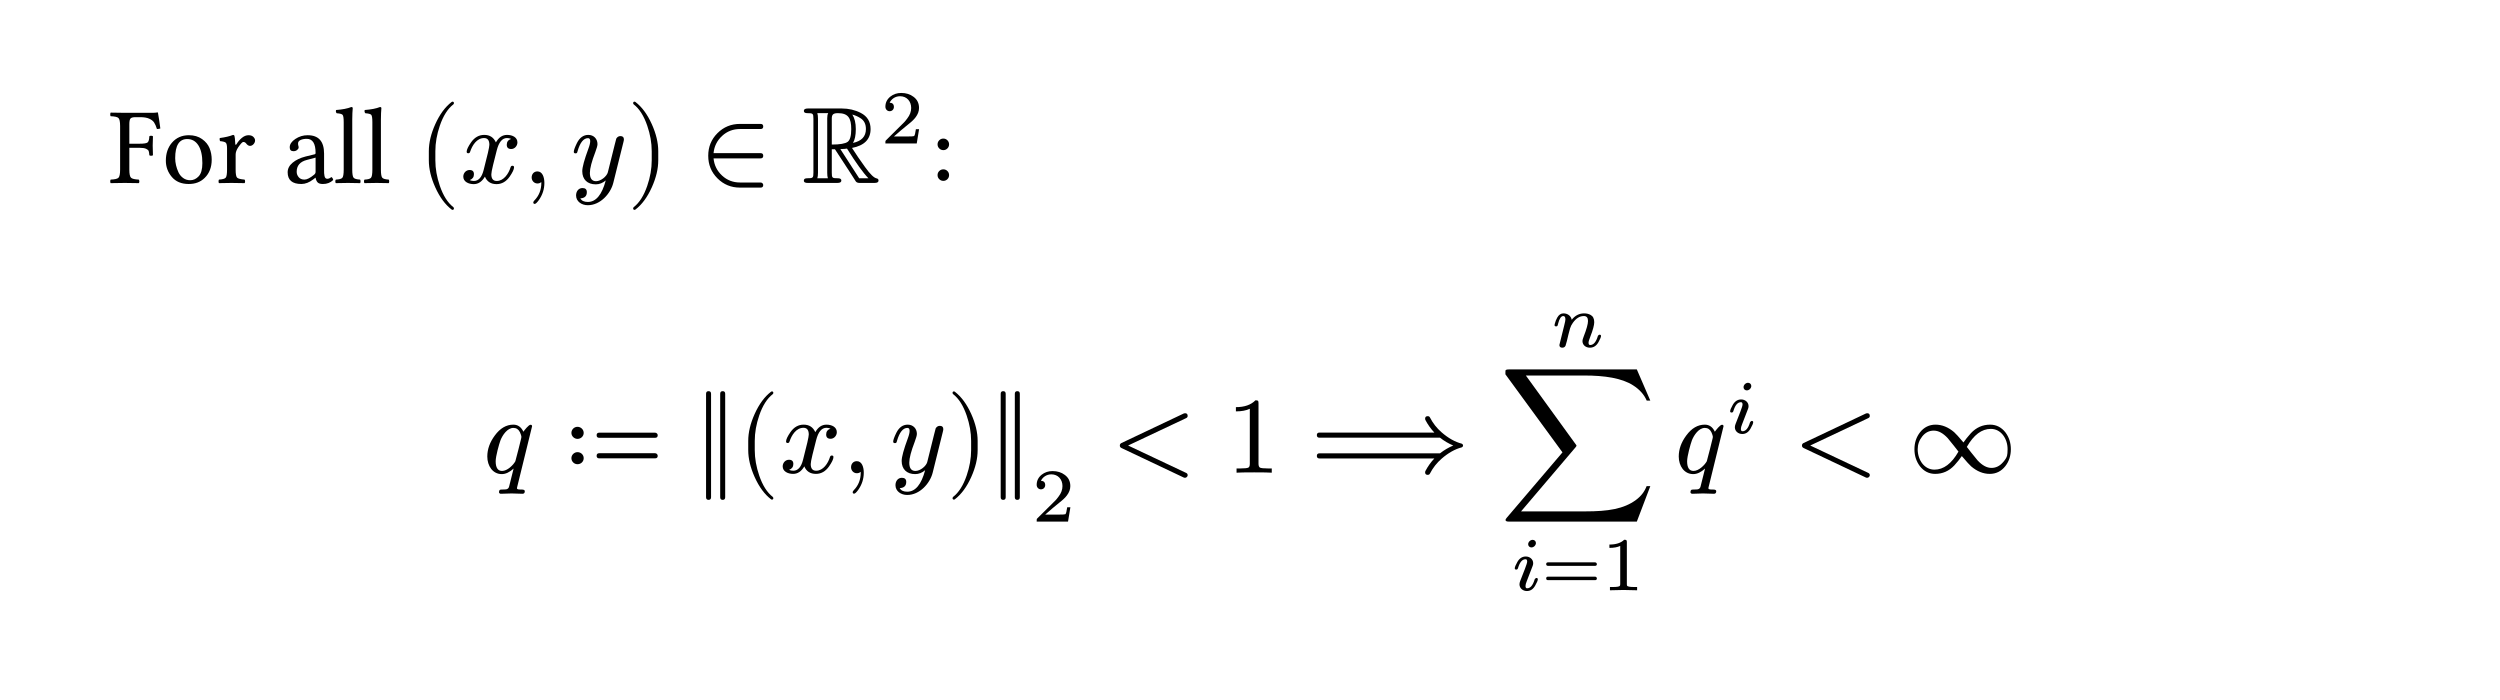 <svg class="typst-doc" viewBox="0 0 253 70.812" width="253" height="70.812" xmlns="http://www.w3.org/2000/svg" xmlns:xlink="http://www.w3.org/1999/xlink" xmlns:h5="http://www.w3.org/1999/xhtml">
    <g>
        <g transform="translate(0 0)">
            <path class="typst-shape" fill="#ffffff" d="M 0 0 L 0 70.812 L 253 70.812 L 253 0 Z "/>
        </g>
        <g transform="translate(11 18.513)">
            <g class="typst-text" transform="scale(1, -1)">
                <use xlink:href="#g2285A2AB5EC62BE5366E676C4C3524FC" x="0" fill="#000000"/>
                <use xlink:href="#gB9B81C4D4771A97D9EDA4CE0352D328F" x="5.333" fill="#000000"/>
                <use xlink:href="#gCBE9DF2B89319698409E257C7CAD75D4" x="10.876" fill="#000000"/>
                <use xlink:href="#g6F65B366FE55B1CD4C2E7B2486D44CD8" x="17.714" fill="#000000"/>
                <use xlink:href="#g8E14EBB132940D84C24766CFF070D54A" x="22.736" fill="#000000"/>
                <use xlink:href="#g8E14EBB132940D84C24766CFF070D54A" x="25.636" fill="#000000"/>
            </g>
        </g>
        <g transform="translate(42.287 11)">
            <g class="typst-group">
                <g>
                    <g transform="translate(0 7.513)">
                        <g class="typst-text" transform="scale(1, -1)">
                            <use xlink:href="#gA4FD500051416BA5A03C3E76159CD11C" x="0" fill="#000000"/>
                        </g>
                    </g>
                    <g transform="translate(4.279 7.513)">
                        <g class="typst-text" transform="scale(1, -1)">
                            <use xlink:href="#g9A99B83CE42CE85B44E05949D17F0C04" x="0" fill="#000000"/>
                        </g>
                    </g>
                    <g transform="translate(10.571 7.513)">
                        <g class="typst-text" transform="scale(1, -1)">
                            <use xlink:href="#g2D09F82C525FBEEC4FEBD196C0058EB0" x="0" fill="#000000"/>
                        </g>
                    </g>
                    <g transform="translate(15.462 7.513)">
                        <g class="typst-text" transform="scale(1, -1)">
                            <use xlink:href="#gE25FD60B76C5E5AC97EAFC900CEEA4E2" x="0" fill="#000000"/>
                        </g>
                    </g>
                    <g transform="translate(21.16 7.513)">
                        <g class="typst-text" transform="scale(1, -1)">
                            <use xlink:href="#gDEE1728A8A8B7CB1F3F90D722303685C" x="0" fill="#000000"/>
                        </g>
                    </g>
                    <g transform="translate(28.495 7.513)">
                        <g class="typst-text" transform="scale(1, -1)">
                            <use xlink:href="#g3C4ADC26FDA76E41B8347E15A9A3B601" x="0" fill="#000000"/>
                        </g>
                    </g>
                    <g transform="translate(38.887 7.513)">
                        <g class="typst-text" transform="scale(1, -1)">
                            <use xlink:href="#g1D5F13602ED11C9E088A7FB3FFDB1DAD" x="0" fill="#000000"/>
                        </g>
                    </g>
                    <g transform="translate(46.829 3.52)">
                        <g class="typst-text" transform="scale(1, -1)">
                            <use xlink:href="#gCC488FDF28F419C4FDC27D73350E76EB" x="0" fill="#000000"/>
                        </g>
                    </g>
                </g>
            </g>
        </g>
        <g transform="translate(94.113 18.513)">
            <g class="typst-text" transform="scale(1, -1)">
                <use xlink:href="#gB726A6E25B88C6E479349F281F55AD89" x="0" fill="#000000"/>
            </g>
        </g>
        <g transform="translate(48.875 31.713)">
            <g class="typst-group">
                <g>
                    <g transform="translate(0 16.123)">
                        <g class="typst-text" transform="scale(1, -1)">
                            <use xlink:href="#g3051192F046F684DF6AB8613FFEE77F8" x="0" fill="#000000"/>
                        </g>
                    </g>
                    <g transform="translate(8.336 16.123)">
                        <g class="typst-text" transform="scale(1, -1)">
                            <use xlink:href="#g611039EE0AE69E07654820F3D50F8C25" x="0" fill="#000000"/>
                        </g>
                    </g>
                    <g transform="translate(21.357 7.873)">
                        <g class="typst-group">
                            <g>
                                <g transform="translate(0 8.25)">
                                    <g class="typst-text" transform="scale(1, -1)">
                                        <use xlink:href="#g3A34293A5F938F224916CC5F18C6466E" x="0" fill="#000000"/>
                                    </g>
                                </g>
                                <g transform="translate(4.378 8.25)">
                                    <g class="typst-text" transform="scale(1, -1)">
                                        <use xlink:href="#gA4FD500051416BA5A03C3E76159CD11C" x="0" fill="#000000"/>
                                    </g>
                                </g>
                                <g transform="translate(8.657 8.25)">
                                    <g class="typst-text" transform="scale(1, -1)">
                                        <use xlink:href="#g9A99B83CE42CE85B44E05949D17F0C04" x="0" fill="#000000"/>
                                    </g>
                                </g>
                                <g transform="translate(14.949 8.25)">
                                    <g class="typst-text" transform="scale(1, -1)">
                                        <use xlink:href="#g2D09F82C525FBEEC4FEBD196C0058EB0" x="0" fill="#000000"/>
                                    </g>
                                </g>
                                <g transform="translate(19.84 8.25)">
                                    <g class="typst-text" transform="scale(1, -1)">
                                        <use xlink:href="#gE25FD60B76C5E5AC97EAFC900CEEA4E2" x="0" fill="#000000"/>
                                    </g>
                                </g>
                                <g transform="translate(25.538 8.25)">
                                    <g class="typst-text" transform="scale(1, -1)">
                                        <use xlink:href="#gDEE1728A8A8B7CB1F3F90D722303685C" x="0" fill="#000000"/>
                                    </g>
                                </g>
                                <g transform="translate(29.817 8.25)">
                                    <g class="typst-text" transform="scale(1, -1)">
                                        <use xlink:href="#g3A34293A5F938F224916CC5F18C6466E" x="0" fill="#000000"/>
                                    </g>
                                </g>
                                <g transform="translate(34.195 13.2)">
                                    <g class="typst-text" transform="scale(1, -1)">
                                        <use xlink:href="#gCC488FDF28F419C4FDC27D73350E76EB" x="0" fill="#000000"/>
                                    </g>
                                </g>
                            </g>
                        </g>
                    </g>
                    <g transform="translate(63.605 16.123)">
                        <g class="typst-text" transform="scale(1, -1)">
                            <use xlink:href="#gC92EA16C597141B639F613D7C62E2044" x="0" fill="#000000"/>
                        </g>
                    </g>
                    <g transform="translate(75.219 16.123)">
                        <g class="typst-text" transform="scale(1, -1)">
                            <use xlink:href="#g5F76338C59B44022463372185CD4B34B" x="0" fill="#000000"/>
                        </g>
                    </g>
                    <g transform="translate(83.774 16.123)">
                        <g class="typst-text" transform="scale(1, -1)">
                            <use xlink:href="#gD116220683B60C9DB539286F9E763E8F" x="0" fill="#000000"/>
                        </g>
                    </g>
                    <g transform="translate(102.857 0)">
                        <g class="typst-group">
                            <g>
                                <g transform="translate(0 16.123)">
                                    <g class="typst-text" transform="scale(1, -1)">
                                        <use xlink:href="#gB5BBC52FD284009929C2B21C2B18193E" x="0" fill="#000000"/>
                                    </g>
                                </g>
                                <g transform="translate(5.224 3.396)">
                                    <g class="typst-text" transform="scale(1, -1)">
                                        <use xlink:href="#gA309987EC69480E188BBF3D4404CAECF" x="0" fill="#000000"/>
                                    </g>
                                </g>
                                <g transform="translate(1.201 22.91)">
                                    <g class="typst-group">
                                        <g>
                                            <g transform="translate(0 5.113)">
                                                <g class="typst-text" transform="scale(1, -1)">
                                                    <use xlink:href="#gA890F60E687BCD36F2DF56B5F380BB51" x="0" fill="#000000"/>
                                                </g>
                                            </g>
                                            <g transform="translate(3.111 5.113)">
                                                <g class="typst-text" transform="scale(1, -1)">
                                                    <use xlink:href="#g860B69CE68E528382B5ECE6558597561" x="0" fill="#000000"/>
                                                </g>
                                            </g>
                                            <g transform="translate(9.101 5.113)">
                                                <g class="typst-text" transform="scale(1, -1)">
                                                    <use xlink:href="#g42448681BCA697949C3158AF187420B0" x="0" fill="#000000"/>
                                                </g>
                                            </g>
                                        </g>
                                    </g>
                                </g>
                            </g>
                        </g>
                    </g>
                    <g transform="translate(120.574 16.123)">
                        <g class="typst-text" transform="scale(1, -1)">
                            <use xlink:href="#g3051192F046F684DF6AB8613FFEE77F8" x="0" fill="#000000"/>
                        </g>
                    </g>
                    <g transform="translate(125.854 12.13)">
                        <g class="typst-text" transform="scale(1, -1)">
                            <use xlink:href="#gA890F60E687BCD36F2DF56B5F380BB51" x="0" fill="#000000"/>
                        </g>
                    </g>
                    <g transform="translate(132.637 16.123)">
                        <g class="typst-text" transform="scale(1, -1)">
                            <use xlink:href="#gC92EA16C597141B639F613D7C62E2044" x="0" fill="#000000"/>
                        </g>
                    </g>
                    <g transform="translate(144.25 16.123)">
                        <g class="typst-text" transform="scale(1, -1)">
                            <use xlink:href="#g71401DFBF9D2D2647A636CFE1812CE07" x="0" fill="#000000"/>
                        </g>
                    </g>
                </g>
            </g>
        </g>
    </g>
    <defs id="glyph">
        <symbol id="g2285A2AB5EC62BE5366E676C4C3524FC" overflow="visible">
            <path d="M 3.115 3.556 L 2.089 3.556 L 2.089 1.343 Q 2.089 0.682 2.261 0.524 Q 2.433 0.365 3.045 0.338 Q 3.099 0.285 3.102 0.153 Q 3.104 0.021 3.045 -0.021 Q 2.277 0 1.627 0 Q 0.967 0 0.199 -0.021 Q 0.156 0.021 0.156 0.153 Q 0.156 0.285 0.199 0.338 Q 0.816 0.36 0.986 0.521 Q 1.155 0.682 1.155 1.343 L 1.155 5.752 Q 1.155 6.413 0.986 6.572 Q 0.816 6.73 0.199 6.751 Q 0.156 6.794 0.156 6.929 Q 0.156 7.063 0.199 7.117 Q 1.08 7.095 1.617 7.095 L 4.426 7.095 Q 4.716 7.095 4.941 7.138 Q 4.979 7.138 4.984 7.106 Q 5.103 6.472 5.226 5.511 Q 5.081 5.457 4.882 5.457 Q 4.748 5.887 4.595 6.118 Q 4.442 6.349 4.101 6.502 Q 3.76 6.655 3.201 6.655 L 2.707 6.655 Q 2.331 6.655 2.21 6.523 Q 2.089 6.392 2.089 5.951 L 2.089 3.969 L 3.115 3.969 Q 3.787 3.969 3.94 4.101 Q 4.093 4.232 4.114 4.721 Q 4.157 4.775 4.289 4.775 Q 4.42 4.775 4.479 4.721 Q 4.458 4.152 4.453 3.771 Q 4.453 3.352 4.479 2.804 Q 4.426 2.75 4.292 2.75 Q 4.157 2.75 4.114 2.804 Q 4.093 3.099 4.047 3.228 Q 4.001 3.357 3.784 3.456 Q 3.566 3.556 3.115 3.556 Z "/>
        </symbol>
        <symbol id="gB9B81C4D4771A97D9EDA4CE0352D328F" overflow="visible">
            <path d="M 0.451 2.256 Q 0.451 3.346 1.058 4.061 Q 1.713 4.829 2.782 4.829 Q 3.572 4.829 4.117 4.439 Q 4.662 4.05 4.877 3.51 Q 5.092 2.97 5.092 2.353 Q 5.092 1.203 4.377 0.505 Q 3.749 -0.113 2.761 -0.107 Q 1.66 -0.107 1.055 0.607 Q 0.451 1.321 0.451 2.256 Z M 2.616 4.442 Q 1.396 4.442 1.396 2.508 Q 1.396 2.154 1.48 1.791 Q 1.563 1.429 1.727 1.077 Q 1.891 0.725 2.199 0.5 Q 2.508 0.274 2.917 0.274 Q 3.4 0.274 3.773 0.671 Q 4.146 1.069 4.146 2.003 Q 4.146 3.18 3.738 3.811 Q 3.33 4.442 2.616 4.442 Z "/>
        </symbol>
        <symbol id="gCBE9DF2B89319698409E257C7CAD75D4" overflow="visible">
            <path d="M 1.934 3.937 Q 1.934 3.883 1.969 3.862 Q 2.003 3.84 2.057 3.916 Q 2.277 4.292 2.602 4.56 Q 2.927 4.829 3.276 4.829 Q 3.593 4.829 3.765 4.659 Q 3.937 4.49 3.937 4.302 Q 3.937 4.093 3.779 3.921 Q 3.62 3.749 3.421 3.749 Q 3.217 3.749 3.024 4.007 Q 2.917 4.146 2.739 4.146 Q 2.605 4.146 2.234 3.609 Q 1.971 3.212 1.971 2.874 L 1.971 1.343 Q 1.971 0.682 2.119 0.534 Q 2.267 0.387 2.874 0.338 Q 2.927 0.285 2.927 0.153 Q 2.927 0.021 2.874 -0.021 Q 2.105 0 1.542 0 Q 1.058 0 0.285 -0.021 Q 0.242 0.021 0.242 0.153 Q 0.242 0.285 0.285 0.338 Q 0.822 0.371 0.961 0.526 Q 1.101 0.682 1.101 1.343 L 1.101 3.486 Q 1.101 3.948 0.975 4.069 Q 0.849 4.189 0.387 4.232 Q 0.322 4.42 0.365 4.544 Q 1.182 4.651 1.713 4.861 Q 1.799 4.861 1.848 4.775 Q 1.901 4.641 1.934 3.937 Z "/>
        </symbol>
        <symbol id="g6F65B366FE55B1CD4C2E7B2486D44CD8" overflow="visible">
            <path d="M 3.223 2.562 L 2.353 2.331 Q 1.305 2.068 1.311 1.123 Q 1.311 0.827 1.512 0.583 Q 1.713 0.338 2.1 0.338 Q 2.476 0.338 3.067 0.827 Q 3.223 0.951 3.223 1.112 L 3.223 2.562 Z M 3.223 0.526 L 3.201 0.526 L 2.981 0.354 Q 2.385 -0.107 1.783 -0.107 Q 0.397 -0.107 0.397 1.08 Q 0.397 1.627 0.897 2.046 Q 1.396 2.465 2.213 2.675 L 3.158 2.906 Q 3.223 2.927 3.223 3.035 Q 3.223 4.463 2.331 4.463 Q 1.966 4.463 1.708 4.348 Q 1.45 4.232 1.45 4.001 Q 1.45 3.846 1.472 3.787 Q 1.504 3.722 1.509 3.588 Q 1.509 3.464 1.359 3.338 Q 1.208 3.212 0.988 3.212 Q 0.602 3.212 0.607 3.609 Q 0.607 4.071 1.174 4.45 Q 1.74 4.829 2.422 4.829 Q 4.082 4.829 4.082 2.97 L 4.082 1.354 Q 4.082 1.123 4.087 0.991 Q 4.093 0.859 4.125 0.704 Q 4.157 0.548 4.23 0.483 Q 4.302 0.419 4.41 0.419 Q 4.608 0.419 4.818 0.596 Q 4.974 0.51 5.006 0.295 Q 4.587 -0.113 3.958 -0.107 Q 3.583 -0.107 3.429 0.056 Q 3.276 0.22 3.223 0.526 Z "/>
        </symbol>
        <symbol id="g8E14EBB132940D84C24766CFF070D54A" overflow="visible">
            <path d="M 1.047 1.343 L 1.047 6.15 Q 1.047 6.757 0.937 6.888 Q 0.827 7.02 0.338 7.052 Q 0.215 7.176 0.274 7.38 Q 1.251 7.455 1.815 7.681 Q 1.96 7.681 1.96 7.568 Q 1.917 7.127 1.912 6.413 L 1.912 1.343 Q 1.912 0.682 2.052 0.524 Q 2.191 0.365 2.707 0.338 Q 2.75 0.285 2.75 0.153 Q 2.75 0.021 2.707 -0.021 Q 1.982 0 1.482 0 Q 1.021 0 0.252 -0.021 Q 0.199 0.021 0.199 0.153 Q 0.199 0.285 0.252 0.338 Q 0.768 0.36 0.908 0.521 Q 1.047 0.682 1.047 1.343 Z "/>
        </symbol>
        <symbol id="gA4FD500051416BA5A03C3E76159CD11C" overflow="visible">
            <path d="M 3.498 -2.728 C 3.597 -2.728 3.652 -2.673 3.652 -2.574 C 3.652 -2.541 3.63 -2.497 3.597 -2.453 C 3.025 -2.013 2.563 -1.287 2.222 -0.286 C 1.925 0.583 1.771 1.441 1.771 2.288 L 1.771 3.212 C 1.771 4.059 1.925 4.917 2.222 5.786 C 2.563 6.787 3.025 7.513 3.597 7.953 C 3.63 7.986 3.652 8.03 3.652 8.074 C 3.652 8.173 3.597 8.228 3.498 8.228 C 3.487 8.228 3.454 8.217 3.421 8.195 C 2.761 7.689 2.211 6.941 1.76 5.94 C 1.331 4.983 1.111 4.081 1.111 3.212 L 1.111 2.288 C 1.111 1.419 1.331 0.517 1.76 -0.44 C 2.211 -1.441 2.761 -2.189 3.421 -2.695 C 3.454 -2.717 3.487 -2.728 3.498 -2.728 Z "/>
        </symbol>
        <symbol id="g9A99B83CE42CE85B44E05949D17F0C04" overflow="visible">
            <path d="M 5.797 4.103 C 5.797 4.609 5.302 4.862 4.752 4.862 C 4.279 4.862 3.905 4.609 3.619 4.103 C 3.388 4.609 3.003 4.862 2.442 4.862 C 1.903 4.862 1.463 4.609 1.111 4.114 C 0.814 3.685 0.66 3.366 0.66 3.157 C 0.66 3.058 0.715 3.003 0.825 3.003 C 0.924 3.003 0.99 3.058 1.012 3.157 C 1.221 3.795 1.683 4.543 2.42 4.543 C 2.783 4.543 2.959 4.312 2.959 3.861 C 2.959 3.63 2.761 2.772 2.376 1.298 C 2.189 0.561 1.859 0.198 1.386 0.198 C 1.232 0.198 1.089 0.231 0.968 0.286 C 1.254 0.396 1.397 0.594 1.397 0.88 C 1.397 1.166 1.254 1.309 0.957 1.309 C 0.594 1.309 0.319 1.001 0.319 0.638 C 0.319 0.132 0.836 -0.121 1.375 -0.121 C 1.837 -0.121 2.211 0.132 2.508 0.638 C 2.717 0.132 3.113 -0.121 3.685 -0.121 C 4.213 -0.121 4.653 0.132 5.005 0.627 C 5.302 1.056 5.456 1.375 5.456 1.584 C 5.456 1.683 5.401 1.738 5.291 1.738 C 5.192 1.738 5.137 1.683 5.104 1.584 C 4.917 0.957 4.422 0.198 3.707 0.198 C 3.344 0.198 3.157 0.418 3.157 0.869 C 3.157 1.012 3.212 1.32 3.333 1.815 L 3.707 3.3 C 3.916 4.125 4.257 4.543 4.741 4.543 C 4.895 4.543 5.038 4.51 5.159 4.455 C 4.862 4.356 4.719 4.158 4.719 3.861 C 4.719 3.575 4.873 3.432 5.17 3.432 C 5.522 3.432 5.797 3.751 5.797 4.103 Z "/>
        </symbol>
        <symbol id="g2D09F82C525FBEEC4FEBD196C0058EB0" overflow="visible">
            <path d="M 1.529 1.166 C 1.177 1.166 0.946 0.902 0.946 0.55 C 0.946 0.22 1.199 -0.055 1.529 -0.055 C 1.683 -0.055 1.815 -0.011 1.914 0.088 L 1.925 0 C 1.925 -0.693 1.694 -1.287 1.232 -1.76 C 1.155 -1.848 1.111 -1.914 1.111 -1.958 C 1.111 -2.068 1.155 -2.123 1.254 -2.123 C 1.353 -2.123 1.485 -1.991 1.672 -1.738 C 2.046 -1.21 2.233 -0.627 2.233 0 C 2.233 0.583 2.035 1.166 1.529 1.166 Z "/>
        </symbol>
        <symbol id="gE25FD60B76C5E5AC97EAFC900CEEA4E2" overflow="visible">
            <path d="M 1.793 4.862 C 1.298 4.862 0.913 4.587 0.638 4.037 C 0.429 3.608 0.319 3.311 0.319 3.146 C 0.319 3.047 0.374 2.992 0.495 2.992 C 0.649 2.992 0.66 3.058 0.704 3.223 C 0.957 4.092 1.309 4.532 1.76 4.532 C 1.903 4.532 1.98 4.433 1.98 4.235 C 1.98 4.059 1.925 3.806 1.804 3.487 C 1.386 2.354 1.177 1.595 1.177 1.188 C 1.177 0.352 1.694 -0.143 2.541 -0.143 C 2.904 -0.143 3.245 -0.011 3.553 0.253 C 3.168 -1.199 2.563 -1.925 1.738 -1.925 C 1.364 -1.925 1.111 -1.804 0.979 -1.562 C 1.419 -1.54 1.639 -1.331 1.639 -0.935 C 1.639 -0.66 1.496 -0.517 1.199 -0.517 C 0.792 -0.517 0.55 -0.858 0.55 -1.265 C 0.55 -1.87 1.1 -2.255 1.738 -2.255 C 3.003 -2.255 4.037 -1.089 4.312 -0.011 L 5.346 4.147 C 5.379 4.268 5.39 4.356 5.39 4.411 C 5.39 4.631 5.269 4.741 5.038 4.741 C 4.862 4.741 4.719 4.653 4.62 4.488 C 4.554 4.257 4.499 4.059 4.466 3.894 L 3.762 1.067 C 3.652 0.671 3.069 0.176 2.574 0.176 C 2.156 0.176 1.947 0.451 1.947 1.012 C 1.947 1.474 2.134 2.178 2.497 3.124 C 2.64 3.509 2.717 3.773 2.717 3.927 C 2.717 4.466 2.332 4.862 1.793 4.862 Z "/>
        </symbol>
        <symbol id="gDEE1728A8A8B7CB1F3F90D722303685C" overflow="visible">
            <path d="M 0.858 -2.695 C 1.518 -2.189 2.068 -1.441 2.519 -0.44 C 2.948 0.517 3.168 1.419 3.168 2.288 L 3.168 3.212 C 3.168 4.081 2.948 4.983 2.519 5.94 C 2.068 6.941 1.518 7.689 0.858 8.195 C 0.825 8.217 0.792 8.228 0.781 8.228 C 0.682 8.228 0.627 8.173 0.627 8.074 C 0.627 8.03 0.649 7.986 0.682 7.953 C 1.254 7.513 1.716 6.787 2.057 5.786 C 2.354 4.917 2.508 4.059 2.508 3.212 L 2.508 2.288 C 2.508 1.441 2.354 0.583 2.057 -0.286 C 1.716 -1.287 1.254 -2.013 0.682 -2.453 C 0.649 -2.497 0.627 -2.541 0.627 -2.574 C 0.627 -2.673 0.682 -2.728 0.781 -2.728 C 0.792 -2.728 0.825 -2.717 0.858 -2.695 Z "/>
        </symbol>
        <symbol id="g3C4ADC26FDA76E41B8347E15A9A3B601" overflow="visible">
            <path d="M 6.193 0.044 L 4.103 0.044 C 3.41 0.044 2.794 0.275 2.288 0.748 C 1.782 1.221 1.496 1.793 1.43 2.486 L 6.193 2.486 C 6.369 2.486 6.457 2.574 6.457 2.75 C 6.457 2.926 6.369 3.014 6.193 3.014 L 1.43 3.014 C 1.496 3.707 1.782 4.279 2.288 4.752 C 2.794 5.225 3.41 5.456 4.103 5.456 L 6.193 5.456 C 6.369 5.456 6.457 5.544 6.457 5.709 C 6.457 5.885 6.369 5.973 6.193 5.973 L 4.103 5.973 C 3.212 5.973 2.453 5.665 1.826 5.038 C 1.199 4.411 0.891 3.652 0.891 2.75 C 0.891 1.848 1.199 1.089 1.826 0.462 C 2.453 -0.165 3.212 -0.473 4.103 -0.473 L 6.193 -0.473 C 6.369 -0.473 6.457 -0.385 6.457 -0.209 C 6.457 -0.077 6.336 0.044 6.193 0.044 Z "/>
        </symbol>
        <symbol id="g1D5F13602ED11C9E088A7FB3FFDB1DAD" overflow="visible">
            <path d="M 1.144 6.49 L 1.144 1.045 C 1.144 0.495 1.089 0.473 0.517 0.473 C 0.286 0.473 0.176 0.396 0.176 0.242 C 0.176 0.044 0.341 0 0.594 0 L 3.564 0 C 3.839 0 3.971 0.077 3.971 0.242 C 3.971 0.396 3.85 0.473 3.619 0.473 C 3.047 0.473 3.003 0.495 3.003 1.045 L 3.003 3.41 L 3.322 3.41 L 4.95 0.913 C 5.225 0.473 5.39 0.22 5.434 0.154 C 5.5 0.055 5.632 0 5.83 0 L 7.326 0 C 7.601 0 7.733 0.077 7.733 0.242 C 7.733 0.363 7.667 0.44 7.535 0.462 C 7.26 0.517 6.875 0.902 6.369 1.606 C 5.874 2.288 5.434 2.937 5.049 3.542 C 6.303 3.784 6.93 4.422 6.93 5.456 C 6.93 6.193 6.6 6.743 5.94 7.084 C 5.368 7.381 4.719 7.535 4.004 7.535 L 0.594 7.535 C 0.319 7.535 0.176 7.458 0.176 7.293 C 0.176 7.139 0.286 7.062 0.517 7.062 C 1.089 7.062 1.144 7.04 1.144 6.49 Z M 5.885 6.567 C 6.27 6.336 6.457 5.962 6.457 5.456 C 6.457 4.697 6.017 4.235 5.148 4.048 C 5.335 4.356 5.434 4.818 5.434 5.445 C 5.434 6.072 5.313 6.556 5.082 6.919 C 5.357 6.842 5.632 6.732 5.885 6.567 Z M 4.972 5.445 C 4.972 4.763 4.851 4.334 4.609 4.158 C 4.367 3.982 3.828 3.883 3.003 3.883 L 3.003 6.523 C 3.003 6.93 3.157 7.062 3.63 7.062 C 4.675 7.062 4.972 6.545 4.972 5.445 Z M 4.543 3.476 C 5.456 2.024 6.171 1.023 6.71 0.473 L 5.775 0.473 L 3.872 3.421 C 3.927 3.432 3.971 3.432 4.004 3.432 C 4.158 3.432 4.334 3.443 4.543 3.476 Z M 1.54 7.062 L 2.64 7.062 C 2.574 6.941 2.541 6.776 2.541 6.556 L 2.541 1.023 C 2.541 0.792 2.563 0.605 2.607 0.473 L 1.54 0.473 C 1.584 0.605 1.606 0.792 1.606 1.023 L 1.606 6.512 C 1.606 6.743 1.584 6.93 1.54 7.062 Z "/>
        </symbol>
        <symbol id="gCC488FDF28F419C4FDC27D73350E76EB" overflow="visible">
            <path d="M 0.916 3.265 C 1.163 3.265 1.347 3.45 1.347 3.696 C 1.347 3.973 1.201 4.12 0.916 4.127 C 1.086 4.489 1.471 4.782 1.971 4.782 C 2.649 4.782 3.095 4.274 3.095 3.596 C 3.095 3.226 2.965 2.872 2.695 2.526 C 2.564 2.349 2.464 2.225 2.395 2.156 L 0.57 0.346 C 0.47 0.254 0.485 0.231 0.485 0 L 3.658 0 L 3.896 1.448 L 3.573 1.448 C 3.519 1.04 3.457 0.801 3.388 0.747 C 3.349 0.724 3.111 0.708 2.656 0.708 L 1.347 0.708 C 1.863 1.163 2.341 1.571 2.795 1.933 C 3.142 2.202 3.388 2.441 3.542 2.649 C 3.773 2.949 3.889 3.265 3.889 3.596 C 3.889 4.073 3.704 4.451 3.326 4.728 C 2.995 4.982 2.579 5.113 2.087 5.113 C 1.663 5.113 1.301 4.99 0.986 4.743 C 0.654 4.474 0.485 4.135 0.485 3.719 C 0.485 3.457 0.678 3.265 0.916 3.265 Z "/>
        </symbol>
        <symbol id="gB726A6E25B88C6E479349F281F55AD89" overflow="visible">
            <path d="M 0.768 3.905 Q 0.768 4.146 0.94 4.318 Q 1.112 4.49 1.354 4.49 Q 1.595 4.49 1.764 4.318 Q 1.934 4.146 1.934 3.905 Q 1.934 3.663 1.764 3.491 Q 1.595 3.319 1.354 3.319 Q 1.112 3.319 0.94 3.491 Q 0.768 3.663 0.768 3.905 Z M 0.768 0.792 Q 0.768 1.037 0.94 1.206 Q 1.112 1.375 1.354 1.375 Q 1.595 1.375 1.764 1.206 Q 1.934 1.037 1.934 0.792 Q 1.934 0.548 1.764 0.379 Q 1.595 0.209 1.354 0.209 Q 1.112 0.209 0.94 0.379 Q 0.768 0.548 0.768 0.792 Z "/>
        </symbol>
        <symbol id="g3051192F046F684DF6AB8613FFEE77F8" overflow="visible">
            <path d="M 4.092 4.147 C 3.872 4.62 3.531 4.862 3.08 4.862 C 2.365 4.862 1.738 4.499 1.199 3.762 C 0.693 3.08 0.44 2.376 0.44 1.639 C 0.44 0.682 0.99 -0.143 1.903 -0.143 C 2.299 -0.143 2.695 0.044 3.102 0.418 L 2.651 -1.386 C 2.618 -1.551 2.519 -1.65 2.365 -1.683 C 2.31 -1.694 2.167 -1.705 1.914 -1.705 C 1.848 -1.716 1.804 -1.716 1.782 -1.716 C 1.683 -1.727 1.628 -1.815 1.628 -1.969 L 1.628 -2.013 C 1.661 -2.09 1.727 -2.134 1.815 -2.134 C 2.024 -2.134 2.684 -2.101 2.893 -2.101 C 3.102 -2.101 3.795 -2.134 4.004 -2.134 C 4.158 -2.134 4.235 -2.046 4.235 -1.87 C 4.235 -1.76 4.125 -1.705 3.916 -1.705 C 3.718 -1.705 3.443 -1.716 3.443 -1.584 C 3.443 -1.54 3.454 -1.463 3.487 -1.353 L 4.972 4.697 C 4.972 4.796 4.917 4.851 4.818 4.851 C 4.62 4.851 4.202 4.301 4.092 4.147 Z M 3.74 4.103 C 3.839 3.872 3.894 3.718 3.894 3.619 C 3.894 3.608 3.883 3.542 3.861 3.443 L 3.597 2.376 C 3.388 1.584 3.289 1.177 3.278 1.155 C 3.069 0.77 2.464 0.176 1.936 0.176 C 1.507 0.176 1.287 0.506 1.287 1.155 C 1.287 1.661 1.628 2.893 1.782 3.3 C 1.991 3.817 2.475 4.532 3.08 4.532 C 3.377 4.532 3.597 4.389 3.74 4.103 Z "/>
        </symbol>
        <symbol id="g611039EE0AE69E07654820F3D50F8C25" overflow="visible">
            <path d="M 9.086 4.048 L 3.421 4.048 C 3.256 4.048 3.168 3.96 3.168 3.795 C 3.168 3.619 3.256 3.531 3.421 3.531 L 9.086 3.531 C 9.262 3.531 9.35 3.619 9.35 3.795 C 9.35 3.927 9.229 4.048 9.086 4.048 Z M 9.086 1.969 L 3.421 1.969 C 3.256 1.969 3.168 1.881 3.168 1.705 C 3.168 1.54 3.256 1.452 3.421 1.452 L 9.086 1.452 C 9.262 1.452 9.35 1.54 9.35 1.705 C 9.35 1.848 9.229 1.969 9.086 1.969 Z M 1.859 4.026 C 1.859 4.367 1.573 4.642 1.232 4.642 C 0.891 4.642 0.616 4.367 0.616 4.026 C 0.616 3.696 0.902 3.421 1.232 3.421 C 1.573 3.421 1.859 3.685 1.859 4.026 Z M 1.859 1.474 C 1.859 1.815 1.573 2.079 1.232 2.079 C 0.902 2.079 0.616 1.804 0.616 1.474 C 0.616 1.133 0.891 0.858 1.232 0.858 C 1.584 0.858 1.859 1.122 1.859 1.474 Z "/>
        </symbol>
        <symbol id="g3A34293A5F938F224916CC5F18C6466E" overflow="visible">
            <path d="M 2.904 -2.75 C 3.069 -2.75 3.157 -2.662 3.157 -2.486 L 3.157 7.986 C 3.157 8.162 3.069 8.25 2.904 8.25 C 2.739 8.25 2.651 8.162 2.651 7.986 L 2.651 -2.486 C 2.651 -2.662 2.739 -2.75 2.904 -2.75 Z M 1.474 -2.75 C 1.639 -2.75 1.727 -2.662 1.727 -2.486 L 1.727 7.986 C 1.727 8.162 1.639 8.25 1.474 8.25 C 1.309 8.25 1.221 8.162 1.221 7.986 L 1.221 -2.486 C 1.221 -2.662 1.309 -2.75 1.474 -2.75 Z "/>
        </symbol>
        <symbol id="gC92EA16C597141B639F613D7C62E2044" overflow="visible">
            <path d="M 7.326 -0.495 C 7.513 -0.572 7.711 -0.429 7.711 -0.253 C 7.711 -0.143 7.656 -0.066 7.557 -0.022 L 1.683 2.75 L 7.557 5.522 C 7.656 5.566 7.711 5.643 7.711 5.742 C 7.711 5.929 7.623 6.017 7.447 6.017 C 7.403 6.017 7.359 6.006 7.326 5.995 L 1.012 3.003 C 0.902 2.948 0.847 2.871 0.847 2.75 C 0.847 2.629 0.902 2.552 1.012 2.497 Z "/>
        </symbol>
        <symbol id="g5F76338C59B44022463372185CD4B34B" overflow="visible">
            <path d="M 2.959 7.326 C 2.508 6.864 1.848 6.633 0.979 6.633 L 0.979 6.204 C 1.551 6.204 2.024 6.292 2.387 6.468 L 2.387 0.902 C 2.387 0.704 2.343 0.572 2.244 0.517 C 2.145 0.462 1.87 0.429 1.43 0.429 L 1.045 0.429 L 1.045 0 C 1.32 0.022 1.914 0.033 2.827 0.033 C 3.74 0.033 4.334 0.022 4.609 0 L 4.609 0.429 L 4.224 0.429 C 3.773 0.429 3.498 0.462 3.41 0.517 C 3.322 0.572 3.267 0.704 3.267 0.902 L 3.267 6.996 C 3.267 7.26 3.245 7.326 2.959 7.326 Z "/>
        </symbol>
        <symbol id="gD116220683B60C9DB539286F9E763E8F" overflow="visible">
            <path d="M 15.279 2.563 C 15.367 2.607 15.411 2.673 15.411 2.75 C 15.411 2.827 15.367 2.893 15.279 2.937 C 14.597 3.113 13.915 3.498 13.244 4.081 C 12.749 4.51 12.364 5.005 12.067 5.577 C 12.023 5.676 11.946 5.72 11.836 5.72 C 11.66 5.72 11.572 5.632 11.572 5.456 C 11.572 5.434 11.583 5.401 11.594 5.346 C 11.847 4.862 12.155 4.433 12.507 4.059 L 0.88 4.059 C 0.704 4.059 0.616 3.971 0.616 3.806 C 0.616 3.63 0.704 3.542 0.88 3.542 L 13.079 3.542 C 13.497 3.212 13.948 2.948 14.421 2.75 C 13.948 2.552 13.497 2.288 13.079 1.958 L 0.88 1.958 C 0.704 1.958 0.616 1.87 0.616 1.694 C 0.616 1.529 0.704 1.441 0.88 1.441 L 12.507 1.441 C 12.155 1.067 11.847 0.638 11.594 0.154 C 11.583 0.099 11.572 0.066 11.572 0.044 C 11.572 -0.132 11.66 -0.22 11.836 -0.22 C 11.946 -0.22 12.023 -0.176 12.067 -0.077 C 12.364 0.495 12.749 0.99 13.244 1.419 C 13.915 2.002 14.597 2.387 15.279 2.563 Z "/>
        </symbol>
        <symbol id="gB5BBC52FD284009929C2B21C2B18193E" overflow="visible">
            <path d="M 13.915 -4.95 L 15.279 -1.364 L 14.905 -1.364 C 14.696 -1.914 14.344 -2.376 13.838 -2.75 C 12.595 -3.674 11 -3.916 8.701 -3.916 L 2.2 -3.916 L 7.7 2.552 C 7.777 2.629 7.81 2.706 7.81 2.761 L 2.684 9.834 L 8.591 9.834 C 10.67 9.834 12.397 9.57 13.53 8.844 C 14.19 8.426 14.652 7.909 14.916 7.293 L 15.279 7.293 L 13.915 10.45 L 0.968 10.45 C 0.77 10.45 0.66 10.417 0.627 10.351 C 0.616 10.318 0.616 10.186 0.616 9.955 L 6.391 2.057 L 0.748 -4.565 C 0.671 -4.653 0.627 -4.73 0.627 -4.785 C 0.627 -4.895 0.737 -4.95 0.968 -4.95 Z "/>
        </symbol>
        <symbol id="gA309987EC69480E188BBF3D4404CAECF" overflow="visible">
            <path d="M 1.263 3.396 C 1.009 3.396 0.801 3.257 0.639 2.972 C 0.531 2.78 0.447 2.579 0.393 2.356 C 0.37 2.271 0.362 2.225 0.362 2.21 C 0.362 2.125 0.416 2.079 0.524 2.079 C 0.67 2.079 0.678 2.164 0.716 2.325 C 0.847 2.857 1.024 3.126 1.247 3.126 C 1.394 3.126 1.463 3.011 1.463 2.78 C 1.463 2.695 1.425 2.495 1.34 2.164 L 0.932 0.516 C 0.878 0.308 0.855 0.2 0.855 0.193 C 0.855 0.015 0.955 -0.077 1.147 -0.077 C 1.294 -0.077 1.401 -0.015 1.471 0.108 C 1.494 0.154 1.54 0.316 1.609 0.585 L 1.771 1.263 C 1.863 1.625 1.917 1.825 1.933 1.871 C 1.994 2.071 2.087 2.264 2.218 2.441 C 2.541 2.895 2.911 3.126 3.334 3.126 C 3.611 3.126 3.75 2.957 3.75 2.626 C 3.75 2.325 3.604 1.794 3.303 1.024 C 3.226 0.824 3.188 0.685 3.188 0.601 C 3.188 0.185 3.527 -0.077 3.942 -0.077 C 4.304 -0.077 4.597 0.108 4.805 0.477 C 4.982 0.793 5.067 1.001 5.067 1.109 C 5.067 1.194 5.013 1.24 4.913 1.24 C 4.859 1.232 4.805 1.194 4.751 1.117 C 4.743 1.109 4.743 1.093 4.743 1.086 C 4.566 0.493 4.304 0.193 3.965 0.193 C 3.858 0.193 3.804 0.27 3.804 0.431 C 3.804 0.539 3.865 0.739 3.981 1.032 C 4.25 1.717 4.381 2.21 4.381 2.502 C 4.381 2.857 4.258 3.103 4.019 3.234 C 3.827 3.342 3.604 3.396 3.365 3.396 C 2.864 3.396 2.441 3.18 2.102 2.749 C 2.033 3.126 1.702 3.396 1.263 3.396 Z "/>
        </symbol>
        <symbol id="gA890F60E687BCD36F2DF56B5F380BB51" overflow="visible">
            <path d="M 2.502 4.782 C 2.502 4.966 2.356 5.105 2.171 5.105 C 1.94 5.105 1.717 4.889 1.717 4.659 C 1.717 4.474 1.863 4.335 2.048 4.335 C 2.279 4.335 2.502 4.551 2.502 4.782 Z M 1.478 3.419 C 1.117 3.419 0.832 3.234 0.624 2.864 C 0.447 2.556 0.362 2.341 0.362 2.218 C 0.362 2.133 0.416 2.094 0.516 2.094 C 0.601 2.094 0.654 2.141 0.685 2.233 C 0.862 2.841 1.117 3.142 1.455 3.142 C 1.563 3.142 1.617 3.065 1.617 2.903 C 1.617 2.803 1.54 2.556 1.386 2.156 L 0.909 0.932 C 0.862 0.808 0.839 0.701 0.839 0.601 C 0.839 0.2 1.186 -0.077 1.586 -0.077 C 1.948 -0.077 2.225 0.108 2.433 0.485 C 2.61 0.793 2.695 1.001 2.695 1.117 C 2.695 1.201 2.641 1.247 2.541 1.247 C 2.495 1.24 2.441 1.201 2.387 1.124 C 2.379 1.117 2.372 1.101 2.372 1.093 C 2.195 0.5 1.94 0.2 1.609 0.2 C 1.502 0.2 1.448 0.277 1.448 0.431 C 1.448 0.547 1.486 0.708 1.571 0.909 L 2.179 2.487 C 2.21 2.572 2.225 2.656 2.225 2.741 C 2.225 3.142 1.879 3.419 1.478 3.419 Z "/>
        </symbol>
        <symbol id="g860B69CE68E528382B5ECE6558597561" overflow="visible">
            <path d="M 5.375 2.826 L 0.616 2.826 C 0.493 2.826 0.431 2.764 0.431 2.649 C 0.431 2.533 0.493 2.472 0.616 2.472 L 5.375 2.472 C 5.498 2.472 5.559 2.533 5.559 2.649 C 5.559 2.741 5.475 2.826 5.375 2.826 Z M 5.375 1.378 L 0.616 1.378 C 0.493 1.378 0.431 1.317 0.431 1.201 C 0.431 1.086 0.493 1.024 0.616 1.024 L 5.375 1.024 C 5.498 1.024 5.559 1.086 5.559 1.201 C 5.559 1.301 5.475 1.378 5.375 1.378 Z "/>
        </symbol>
        <symbol id="g42448681BCA697949C3158AF187420B0" overflow="visible">
            <path d="M 2.333 5.113 C 2.002 4.789 1.509 4.628 0.839 4.628 L 0.839 4.289 C 1.294 4.289 1.655 4.358 1.933 4.489 L 1.933 0.654 C 1.933 0.554 1.925 0.493 1.902 0.462 C 1.863 0.377 1.632 0.331 1.209 0.331 L 0.893 0.331 L 0.893 0 C 0.893 0 2.264 0.031 2.264 0.031 C 2.264 0.031 3.642 0 3.642 0 L 3.642 0.331 L 3.326 0.331 C 2.903 0.331 2.672 0.377 2.626 0.462 C 2.61 0.493 2.603 0.554 2.603 0.654 L 2.603 4.866 C 2.603 5.074 2.572 5.113 2.333 5.113 Z "/>
        </symbol>
        <symbol id="g71401DFBF9D2D2647A636CFE1812CE07" overflow="visible">
            <path d="M 8.239 -0.121 C 8.877 -0.121 9.405 0.143 9.812 0.66 C 10.186 1.144 10.373 1.716 10.373 2.376 C 10.373 3.025 10.186 3.597 9.823 4.081 C 9.416 4.598 8.899 4.862 8.272 4.862 C 7.524 4.862 6.875 4.576 6.336 4.004 C 6.017 3.652 5.764 3.333 5.577 3.058 C 5.104 3.619 4.785 3.971 4.631 4.103 C 4.037 4.609 3.41 4.862 2.75 4.862 C 2.112 4.862 1.584 4.598 1.177 4.081 C 0.803 3.597 0.616 3.025 0.616 2.365 C 0.616 1.716 0.803 1.144 1.166 0.66 C 1.573 0.143 2.09 -0.121 2.717 -0.121 C 3.465 -0.121 4.114 0.165 4.653 0.737 C 4.972 1.089 5.225 1.408 5.412 1.683 C 5.885 1.122 6.204 0.77 6.358 0.638 C 6.952 0.132 7.579 -0.121 8.239 -0.121 Z M 10.043 2.376 C 10.043 2.068 10.021 1.848 9.988 1.716 C 9.933 1.507 9.79 1.287 9.559 1.034 C 9.24 0.671 8.855 0.484 8.415 0.484 C 7.942 0.484 7.48 0.737 7.007 1.243 C 6.512 1.848 6.149 2.299 5.918 2.607 C 6.611 3.828 7.425 4.433 8.349 4.433 C 9.372 4.433 10.043 3.454 10.043 2.376 Z M 0.946 2.365 C 0.946 2.86 1.1 3.289 1.408 3.674 C 1.716 4.059 2.101 4.257 2.574 4.257 C 3.047 4.257 3.509 4.004 3.982 3.498 C 4.477 2.893 4.84 2.442 5.071 2.134 C 4.378 0.913 3.564 0.308 2.64 0.308 C 1.617 0.308 0.946 1.287 0.946 2.365 Z "/>
        </symbol>
    </defs>
</svg>
